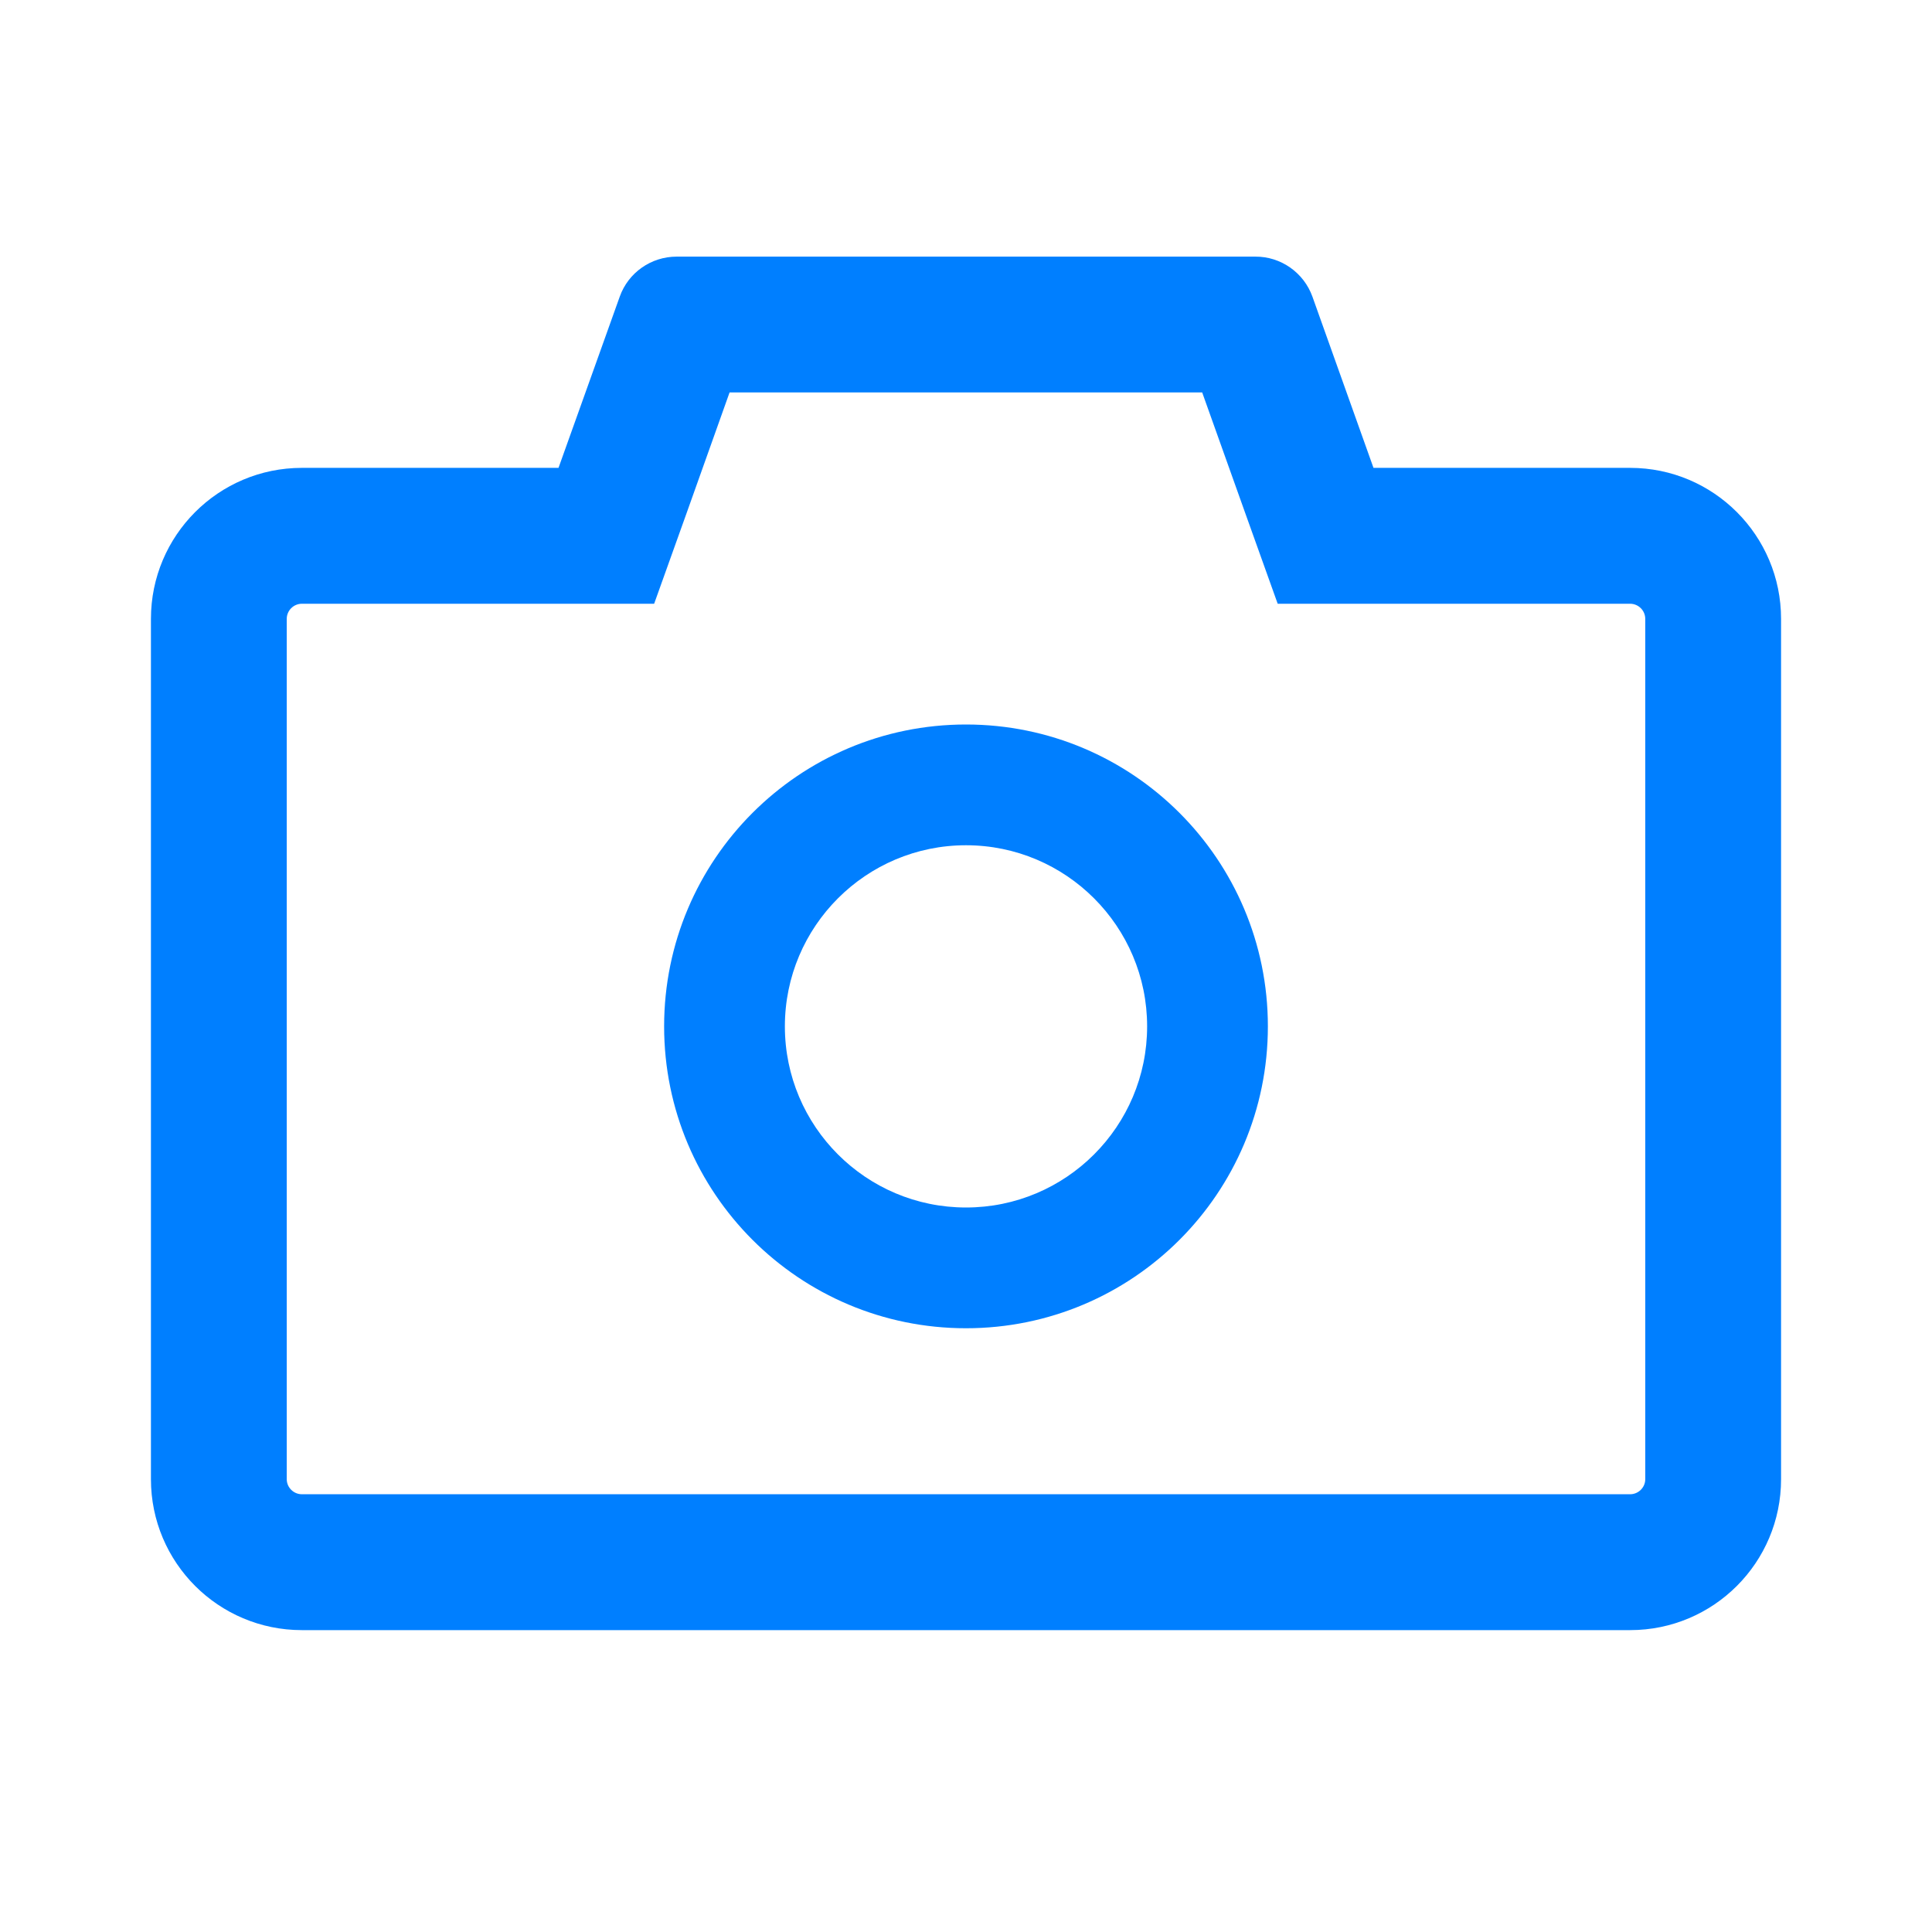 <svg width="24" height="24" viewBox="0 0 24 24" fill="none" xmlns="http://www.w3.org/2000/svg">
<g id="ant-design:camera-outlined">
<path id="Vector" d="M20.25 5.812H17.062L16.303 3.684C16.251 3.539 16.154 3.413 16.028 3.324C15.901 3.235 15.75 3.187 15.595 3.188H8.405C8.088 3.188 7.805 3.387 7.699 3.684L6.938 5.812H3.75C2.714 5.812 1.875 6.652 1.875 7.688V18.375C1.875 19.411 2.714 20.25 3.75 20.25H20.25C21.286 20.25 22.125 19.411 22.125 18.375V7.688C22.125 6.652 21.286 5.812 20.25 5.812ZM20.438 18.375C20.438 18.478 20.353 18.562 20.25 18.562H3.75C3.647 18.562 3.562 18.478 3.562 18.375V7.688C3.562 7.584 3.647 7.5 3.75 7.5H8.126L8.527 6.38L9.063 4.875H14.934L15.471 6.38L15.872 7.5H20.25C20.353 7.5 20.438 7.584 20.438 7.688V18.375ZM12 9C9.928 9 8.25 10.678 8.25 12.75C8.25 14.822 9.928 16.5 12 16.5C14.072 16.5 15.75 14.822 15.75 12.75C15.75 10.678 14.072 9 12 9ZM12 15C10.758 15 9.75 13.992 9.75 12.75C9.75 11.508 10.758 10.5 12 10.5C13.242 10.5 14.25 11.508 14.25 12.75C14.25 13.992 13.242 15 12 15Z" fill="#007FFF"/>
</g>
</svg>
